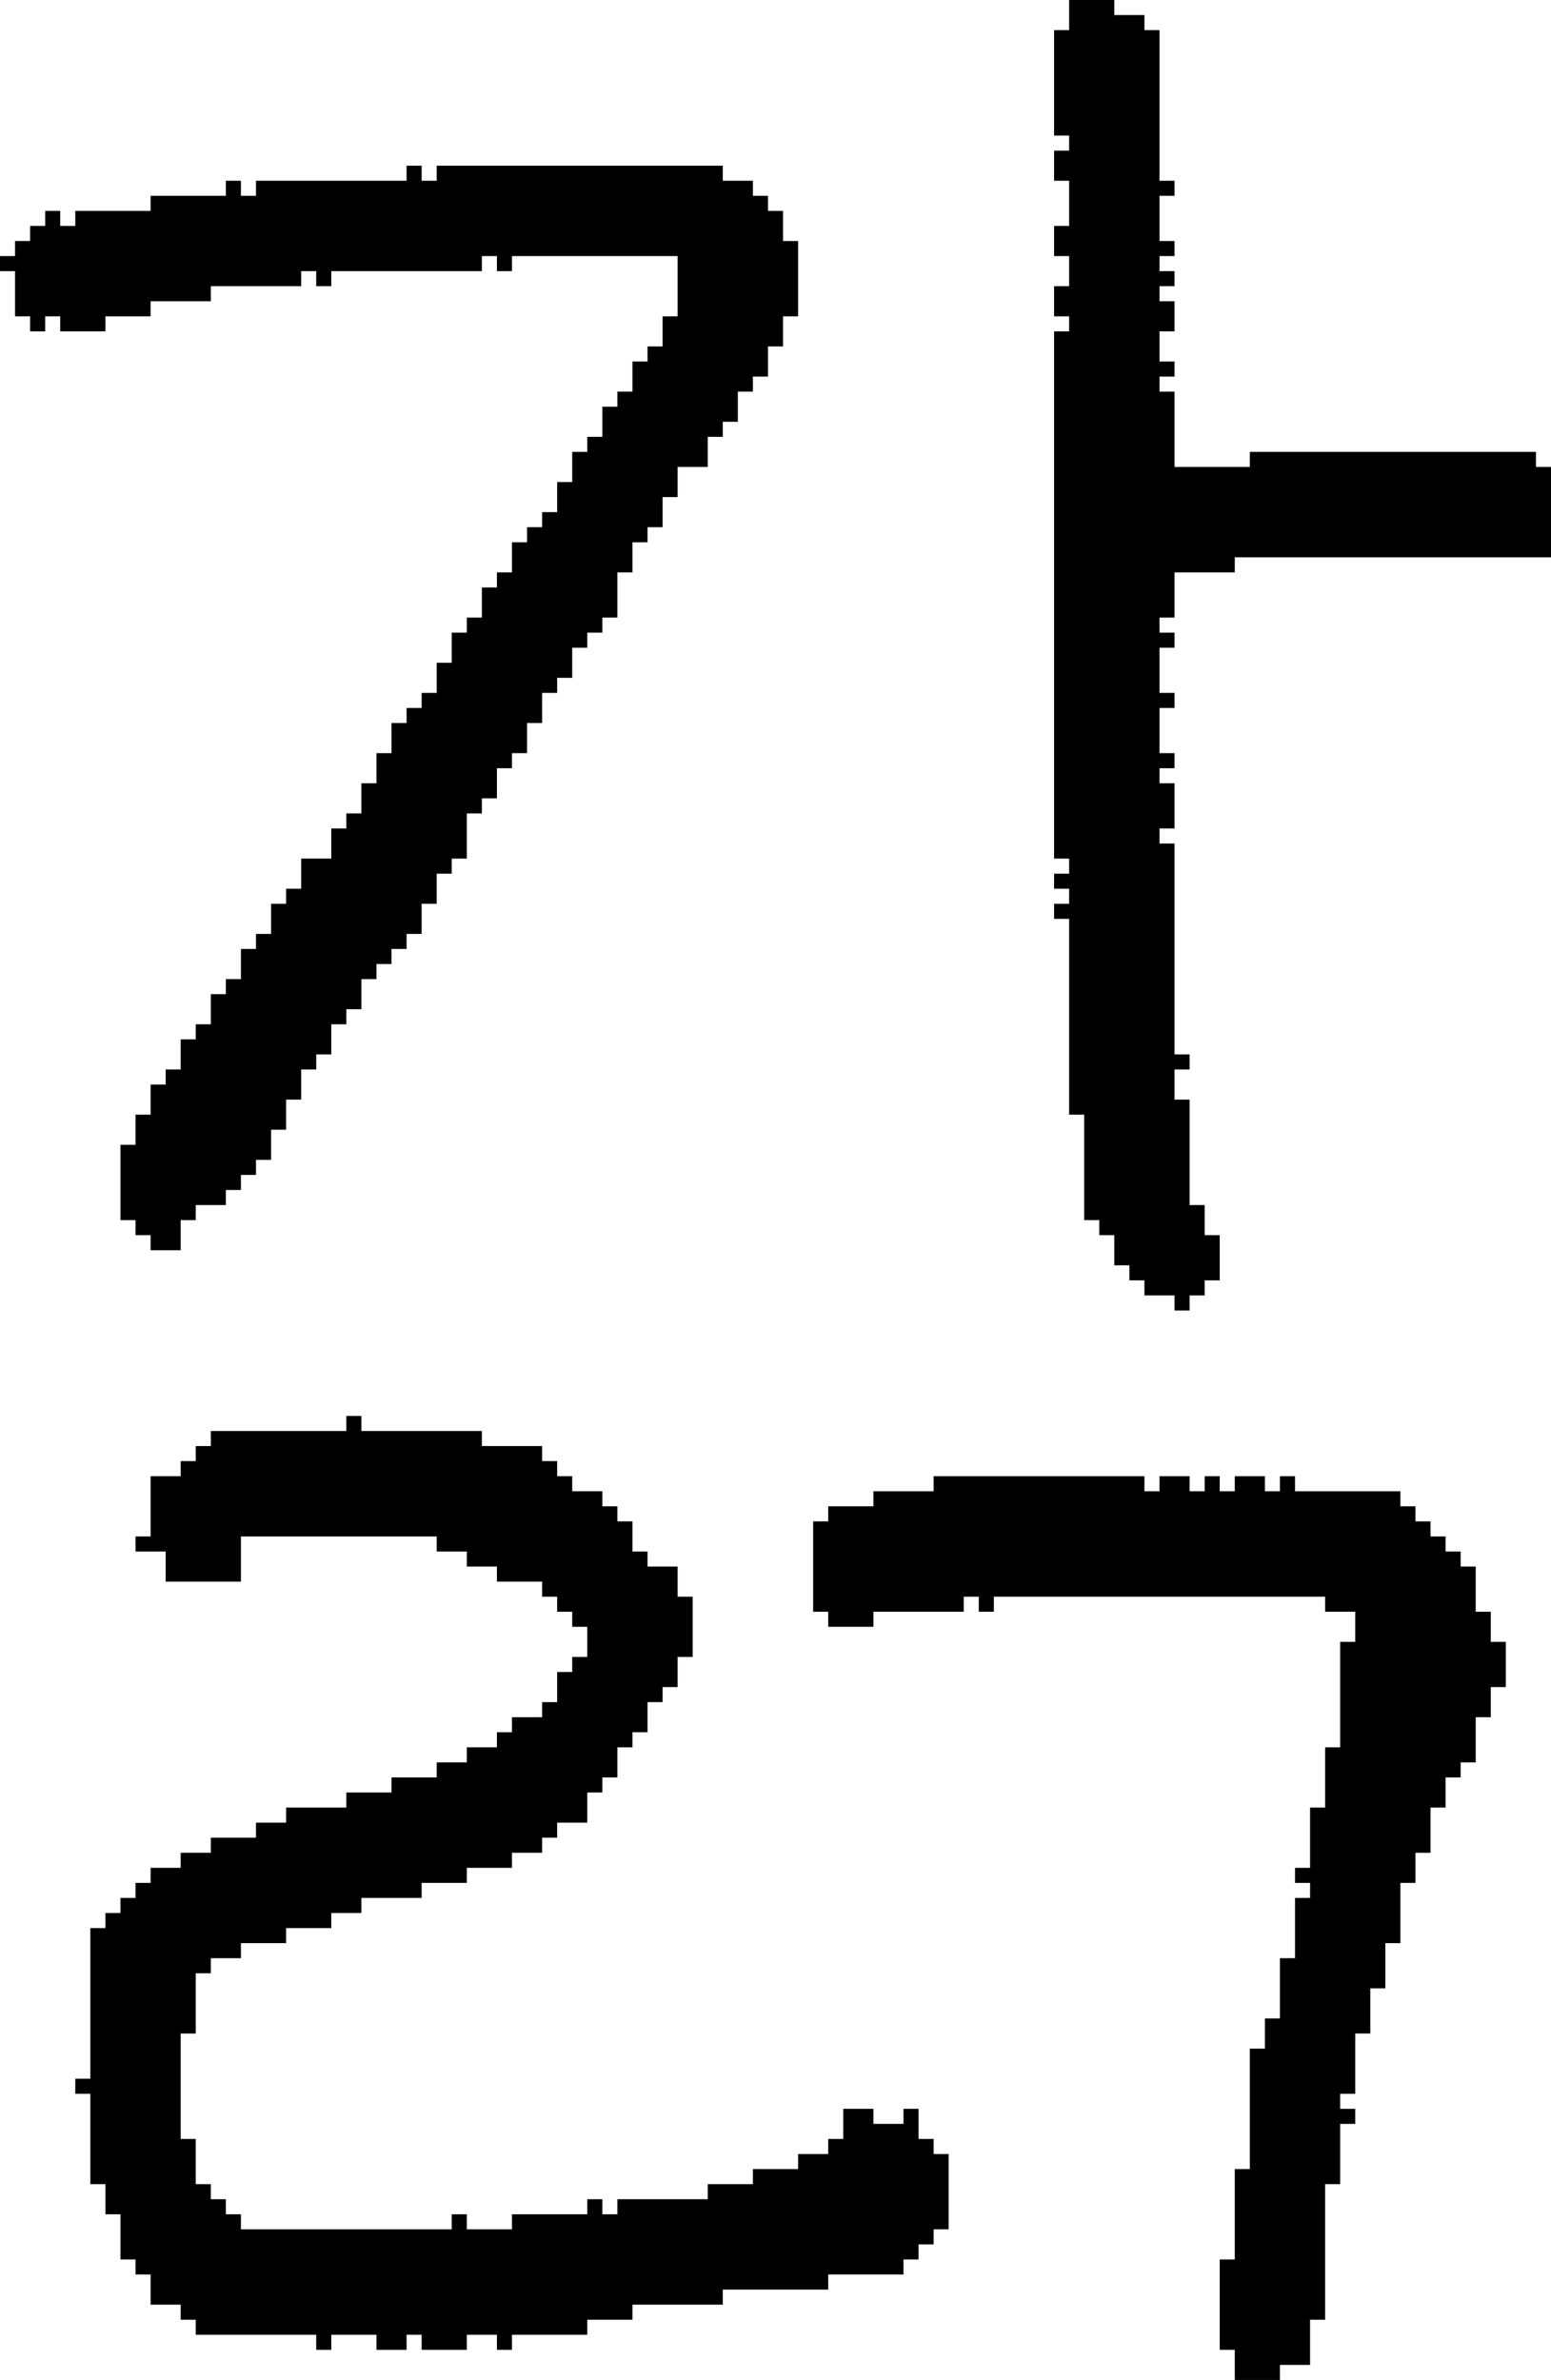 <?xml version="1.0" encoding="UTF-8" standalone="no"?>
<!DOCTYPE svg PUBLIC "-//W3C//DTD SVG 1.1//EN" 
  "http://www.w3.org/Graphics/SVG/1.1/DTD/svg11.dtd">
<svg width="103" height="158"
     xmlns="http://www.w3.org/2000/svg" version="1.1">
 <path d="  M 45,17  L 45,21  L 44,21  L 44,23  L 43,23  L 43,24  L 42,24  L 42,26  L 41,26  L 41,27  L 40,27  L 40,29  L 39,29  L 39,30  L 38,30  L 38,32  L 37,32  L 37,34  L 36,34  L 36,35  L 35,35  L 35,36  L 34,36  L 34,38  L 33,38  L 33,39  L 32,39  L 32,41  L 31,41  L 31,42  L 30,42  L 30,44  L 29,44  L 29,46  L 28,46  L 28,47  L 27,47  L 27,48  L 26,48  L 26,50  L 25,50  L 25,52  L 24,52  L 24,54  L 23,54  L 23,55  L 22,55  L 22,57  L 20,57  L 20,59  L 19,59  L 19,60  L 18,60  L 18,62  L 17,62  L 17,63  L 16,63  L 16,65  L 15,65  L 15,66  L 14,66  L 14,68  L 13,68  L 13,69  L 12,69  L 12,71  L 11,71  L 11,72  L 10,72  L 10,74  L 9,74  L 9,76  L 8,76  L 8,81  L 9,81  L 9,82  L 10,82  L 10,83  L 12,83  L 12,81  L 13,81  L 13,80  L 15,80  L 15,79  L 16,79  L 16,78  L 17,78  L 17,77  L 18,77  L 18,75  L 19,75  L 19,73  L 20,73  L 20,71  L 21,71  L 21,70  L 22,70  L 22,68  L 23,68  L 23,67  L 24,67  L 24,65  L 25,65  L 25,64  L 26,64  L 26,63  L 27,63  L 27,62  L 28,62  L 28,60  L 29,60  L 29,58  L 30,58  L 30,57  L 31,57  L 31,54  L 32,54  L 32,53  L 33,53  L 33,51  L 34,51  L 34,50  L 35,50  L 35,48  L 36,48  L 36,46  L 37,46  L 37,45  L 38,45  L 38,43  L 39,43  L 39,42  L 40,42  L 40,41  L 41,41  L 41,38  L 42,38  L 42,36  L 43,36  L 43,35  L 44,35  L 44,33  L 45,33  L 45,31  L 47,31  L 47,29  L 48,29  L 48,28  L 49,28  L 49,26  L 50,26  L 50,25  L 51,25  L 51,23  L 52,23  L 52,21  L 53,21  L 53,16  L 52,16  L 52,14  L 51,14  L 51,13  L 50,13  L 50,12  L 48,12  L 48,11  L 29,11  L 29,12  L 28,12  L 28,11  L 27,11  L 27,12  L 17,12  L 17,13  L 16,13  L 16,12  L 15,12  L 15,13  L 10,13  L 10,14  L 5,14  L 5,15  L 4,15  L 4,14  L 3,14  L 3,15  L 2,15  L 2,16  L 1,16  L 1,17  L 0,17  L 0,18  L 1,18  L 1,21  L 2,21  L 2,22  L 3,22  L 3,21  L 4,21  L 4,22  L 7,22  L 7,21  L 10,21  L 10,20  L 14,20  L 14,19  L 20,19  L 20,18  L 21,18  L 21,19  L 22,19  L 22,18  L 32,18  L 32,17  L 33,17  L 33,18  L 34,18  L 34,17  Z  " style="fill:rgb(0, 0, 0); fill-opacity:1.000; stroke:none;" />
 <path d="  M 44,113  L 44,112  L 45,112  L 45,110  L 46,110  L 46,106  L 45,106  L 45,104  L 43,104  L 43,103  L 42,103  L 42,101  L 41,101  L 41,100  L 40,100  L 40,99  L 38,99  L 38,98  L 37,98  L 37,97  L 36,97  L 36,96  L 32,96  L 32,95  L 24,95  L 24,94  L 23,94  L 23,95  L 14,95  L 14,96  L 13,96  L 13,97  L 12,97  L 12,98  L 10,98  L 10,102  L 9,102  L 9,103  L 11,103  L 11,105  L 16,105  L 16,102  L 29,102  L 29,103  L 31,103  L 31,104  L 33,104  L 33,105  L 36,105  L 36,106  L 37,106  L 37,107  L 38,107  L 38,108  L 39,108  L 39,110  L 38,110  L 38,111  L 37,111  L 37,113  L 36,113  L 36,114  L 34,114  L 34,115  L 33,115  L 33,116  L 31,116  L 31,117  L 29,117  L 29,118  L 26,118  L 26,119  L 23,119  L 23,120  L 19,120  L 19,121  L 17,121  L 17,122  L 14,122  L 14,123  L 12,123  L 12,124  L 10,124  L 10,125  L 9,125  L 9,126  L 8,126  L 8,127  L 7,127  L 7,128  L 6,128  L 6,138  L 5,138  L 5,139  L 6,139  L 6,145  L 7,145  L 7,147  L 8,147  L 8,150  L 9,150  L 9,151  L 10,151  L 10,153  L 12,153  L 12,154  L 13,154  L 13,155  L 21,155  L 21,156  L 22,156  L 22,155  L 25,155  L 25,156  L 27,156  L 27,155  L 28,155  L 28,156  L 31,156  L 31,155  L 33,155  L 33,156  L 34,156  L 34,155  L 39,155  L 39,154  L 42,154  L 42,153  L 48,153  L 48,152  L 55,152  L 55,151  L 60,151  L 60,150  L 61,150  L 61,149  L 62,149  L 62,148  L 63,148  L 63,143  L 62,143  L 62,142  L 61,142  L 61,140  L 60,140  L 60,141  L 58,141  L 58,140  L 56,140  L 56,142  L 55,142  L 55,143  L 53,143  L 53,144  L 50,144  L 50,145  L 47,145  L 47,146  L 41,146  L 41,147  L 40,147  L 40,146  L 39,146  L 39,147  L 34,147  L 34,148  L 31,148  L 31,147  L 30,147  L 30,148  L 16,148  L 16,147  L 15,147  L 15,146  L 14,146  L 14,145  L 13,145  L 13,142  L 12,142  L 12,135  L 13,135  L 13,131  L 14,131  L 14,130  L 16,130  L 16,129  L 19,129  L 19,128  L 22,128  L 22,127  L 24,127  L 24,126  L 28,126  L 28,125  L 31,125  L 31,124  L 34,124  L 34,123  L 36,123  L 36,122  L 37,122  L 37,121  L 39,121  L 39,119  L 40,119  L 40,118  L 41,118  L 41,116  L 42,116  L 42,115  L 43,115  L 43,113  Z  " style="fill:rgb(0, 0, 0); fill-opacity:1.000; stroke:none;" />
 <path d="  M 87,154  L 88,154  L 88,145  L 89,145  L 89,141  L 90,141  L 90,140  L 89,140  L 89,139  L 90,139  L 90,135  L 91,135  L 91,132  L 92,132  L 92,129  L 93,129  L 93,125  L 94,125  L 94,123  L 95,123  L 95,120  L 96,120  L 96,118  L 97,118  L 97,117  L 98,117  L 98,114  L 99,114  L 99,112  L 100,112  L 100,109  L 99,109  L 99,107  L 98,107  L 98,104  L 97,104  L 97,103  L 96,103  L 96,102  L 95,102  L 95,101  L 94,101  L 94,100  L 93,100  L 93,99  L 86,99  L 86,98  L 85,98  L 85,99  L 84,99  L 84,98  L 82,98  L 82,99  L 81,99  L 81,98  L 80,98  L 80,99  L 79,99  L 79,98  L 77,98  L 77,99  L 76,99  L 76,98  L 62,98  L 62,99  L 58,99  L 58,100  L 55,100  L 55,101  L 54,101  L 54,107  L 55,107  L 55,108  L 58,108  L 58,107  L 64,107  L 64,106  L 65,106  L 65,107  L 66,107  L 66,106  L 88,106  L 88,107  L 90,107  L 90,109  L 89,109  L 89,116  L 88,116  L 88,120  L 87,120  L 87,124  L 86,124  L 86,125  L 87,125  L 87,126  L 86,126  L 86,130  L 85,130  L 85,134  L 84,134  L 84,136  L 83,136  L 83,144  L 82,144  L 82,150  L 81,150  L 81,156  L 82,156  L 82,158  L 85,158  L 85,157  L 87,157  Z  " style="fill:rgb(0, 0, 0); fill-opacity:1.000; stroke:none;" />
 <path d="  M 70,57  L 71,57  L 71,58  L 70,58  L 70,59  L 71,59  L 71,60  L 70,60  L 70,61  L 71,61  L 71,74  L 72,74  L 72,81  L 73,81  L 73,82  L 74,82  L 74,84  L 75,84  L 75,85  L 76,85  L 76,86  L 78,86  L 78,87  L 79,87  L 79,86  L 80,86  L 80,85  L 81,85  L 81,82  L 80,82  L 80,80  L 79,80  L 79,73  L 78,73  L 78,71  L 79,71  L 79,70  L 78,70  L 78,56  L 77,56  L 77,55  L 78,55  L 78,52  L 77,52  L 77,51  L 78,51  L 78,50  L 77,50  L 77,47  L 78,47  L 78,46  L 77,46  L 77,43  L 78,43  L 78,42  L 77,42  L 77,41  L 78,41  L 78,38  L 82,38  L 82,37  L 103,37  L 103,31  L 102,31  L 102,30  L 83,30  L 83,31  L 78,31  L 78,26  L 77,26  L 77,25  L 78,25  L 78,24  L 77,24  L 77,22  L 78,22  L 78,20  L 77,20  L 77,19  L 78,19  L 78,18  L 77,18  L 77,17  L 78,17  L 78,16  L 77,16  L 77,13  L 78,13  L 78,12  L 77,12  L 77,2  L 76,2  L 76,1  L 74,1  L 74,0  L 71,0  L 71,2  L 70,2  L 70,9  L 71,9  L 71,10  L 70,10  L 70,12  L 71,12  L 71,15  L 70,15  L 70,17  L 71,17  L 71,19  L 70,19  L 70,21  L 71,21  L 71,22  L 70,22  Z  " style="fill:rgb(0, 0, 0); fill-opacity:1.000; stroke:none;" />
</svg>
